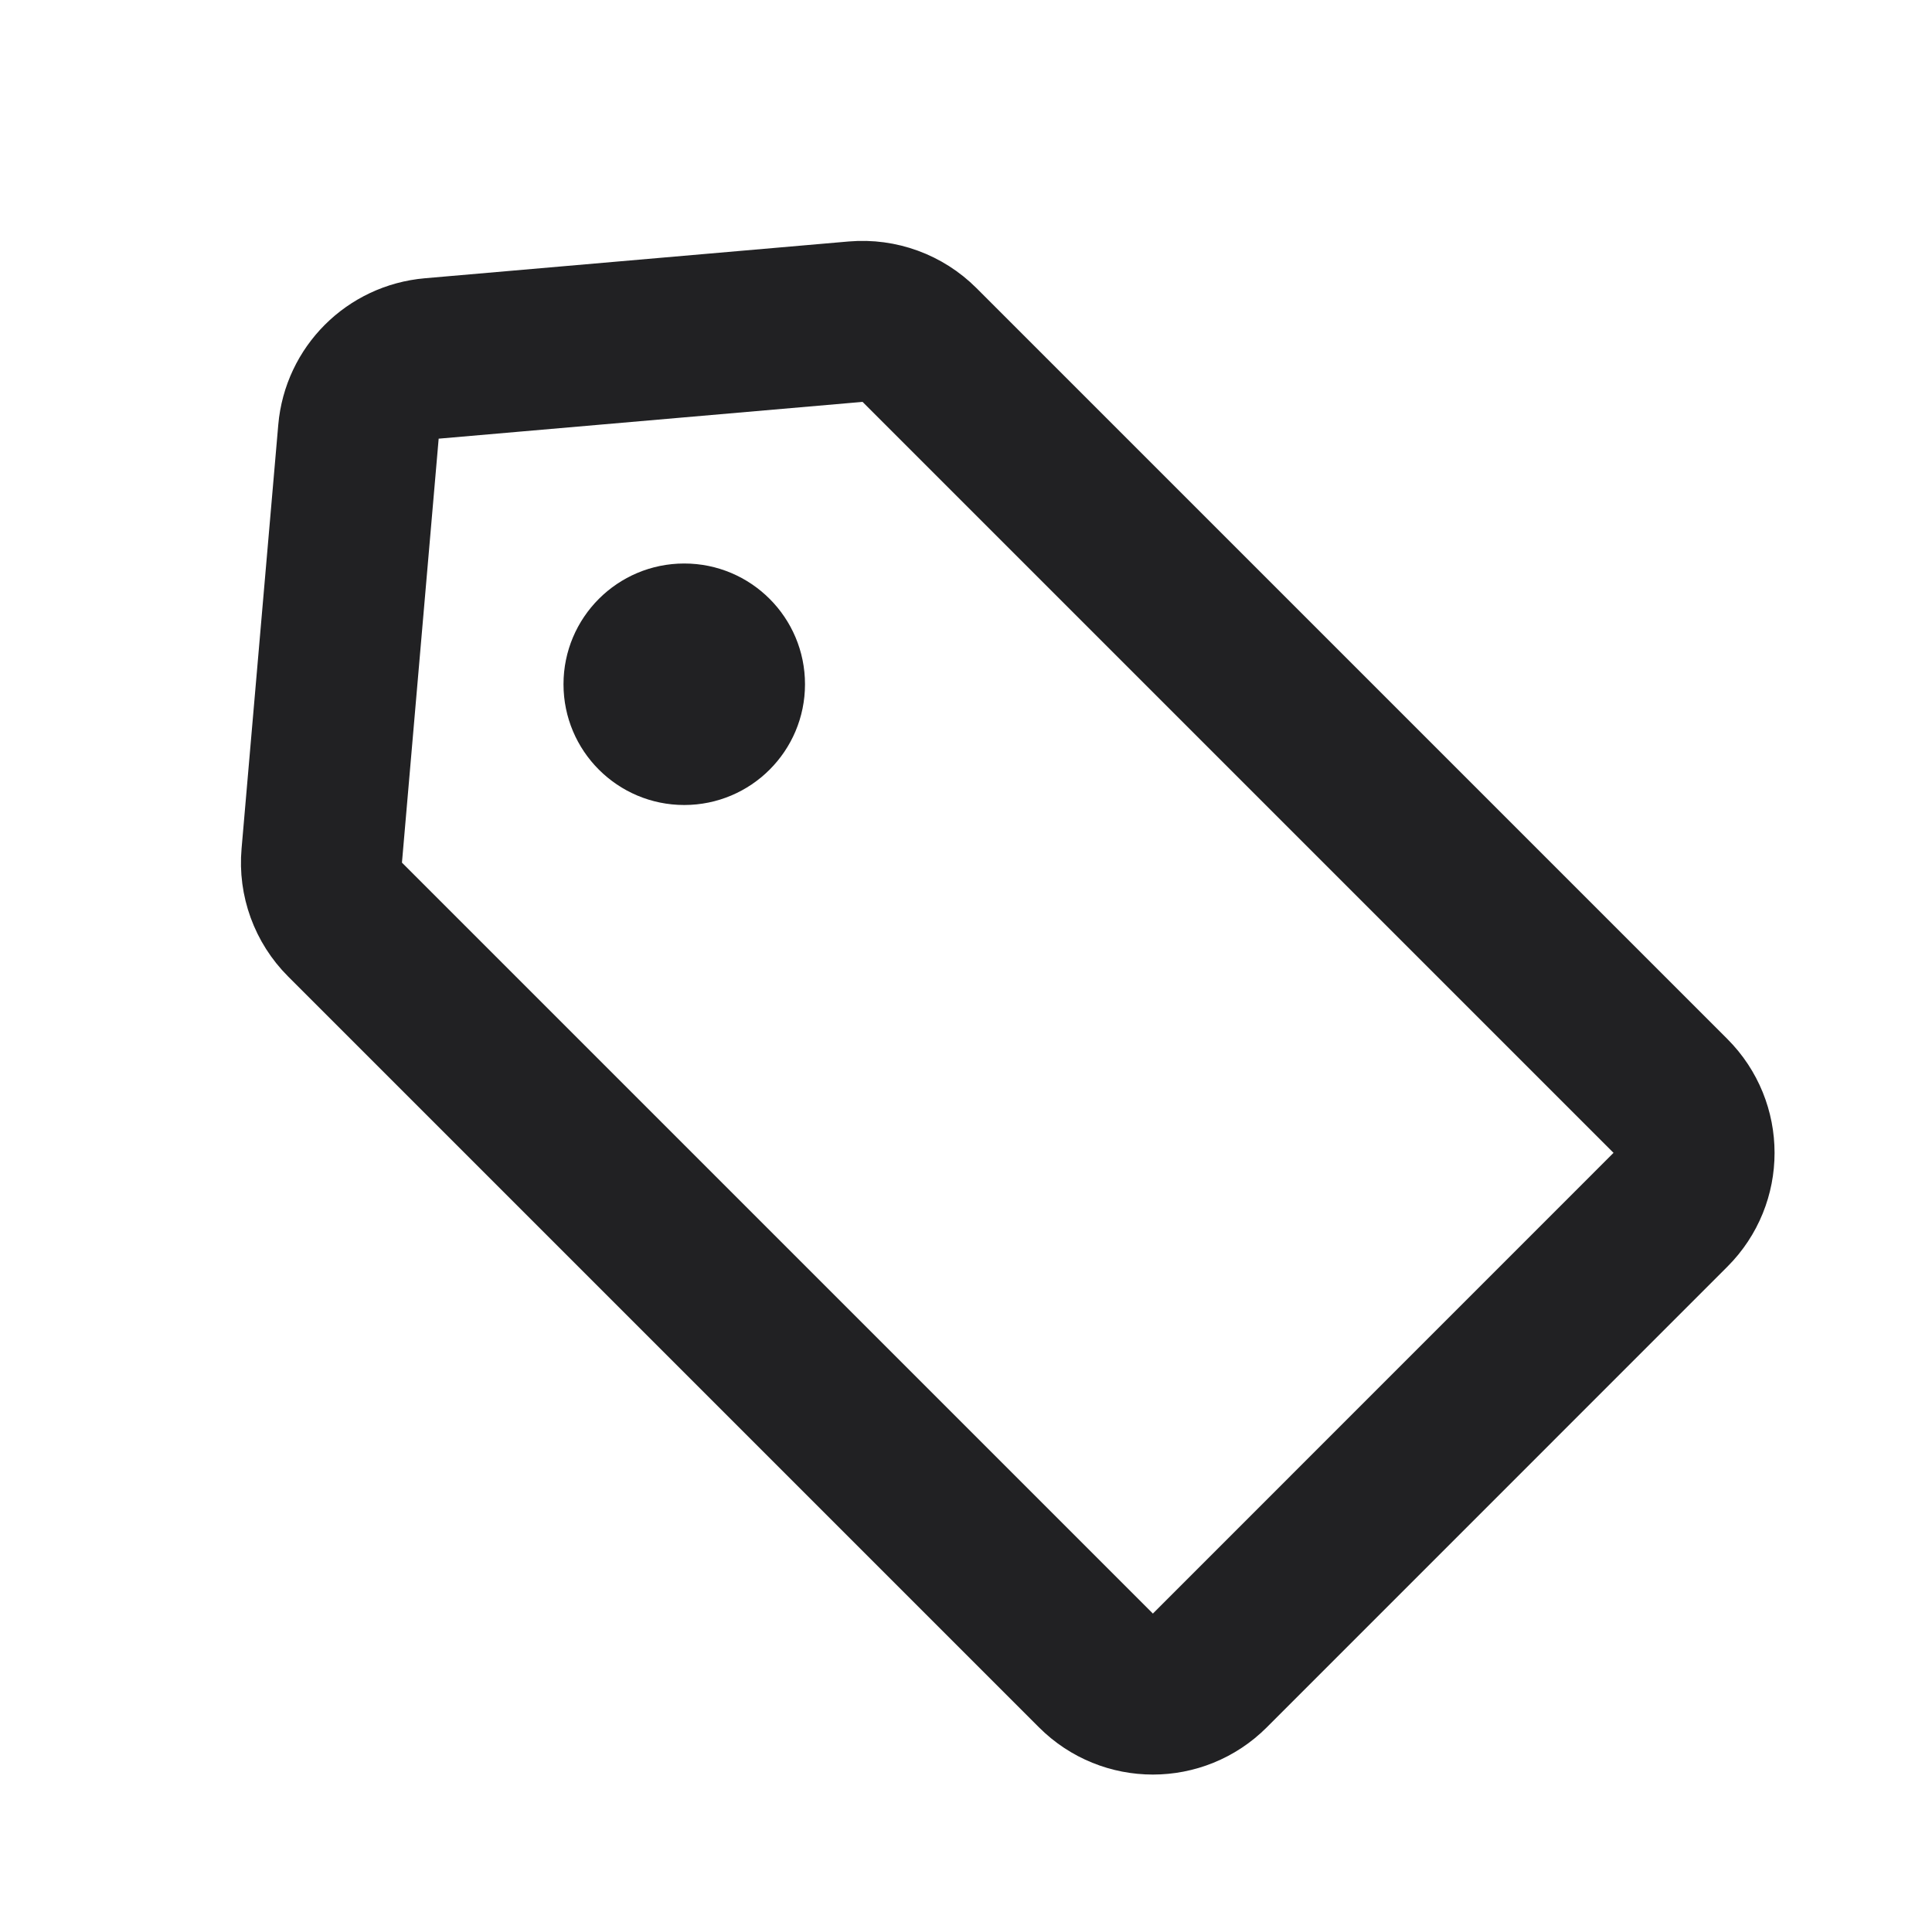 <svg width="24" height="24" viewBox="0 0 24 24" fill="none" xmlns="http://www.w3.org/2000/svg">
<g clip-path="url(#clip0_642_381)">
<path d="M4.286 11.423C4.077 11.214 3.971 10.923 3.997 10.629L4.453 5.363C4.495 4.878 4.879 4.495 5.363 4.453L10.629 3.996C10.924 3.971 11.214 4.077 11.423 4.286L20.751 13.614C21.142 14.005 21.142 14.638 20.751 15.028L15.029 20.751C14.638 21.142 14.005 21.142 13.614 20.751L4.286 11.423Z" stroke="#212123" stroke-width="2"/>
<circle r="1.5" transform="matrix(1 0 0 -1 8.5 8.5)" fill="#212123"/>
</g>
<defs>
<clipPath id="clip0_642_381">
<rect width="24" height="24" fill="white"/>
</clipPath>
</defs>
</svg>
